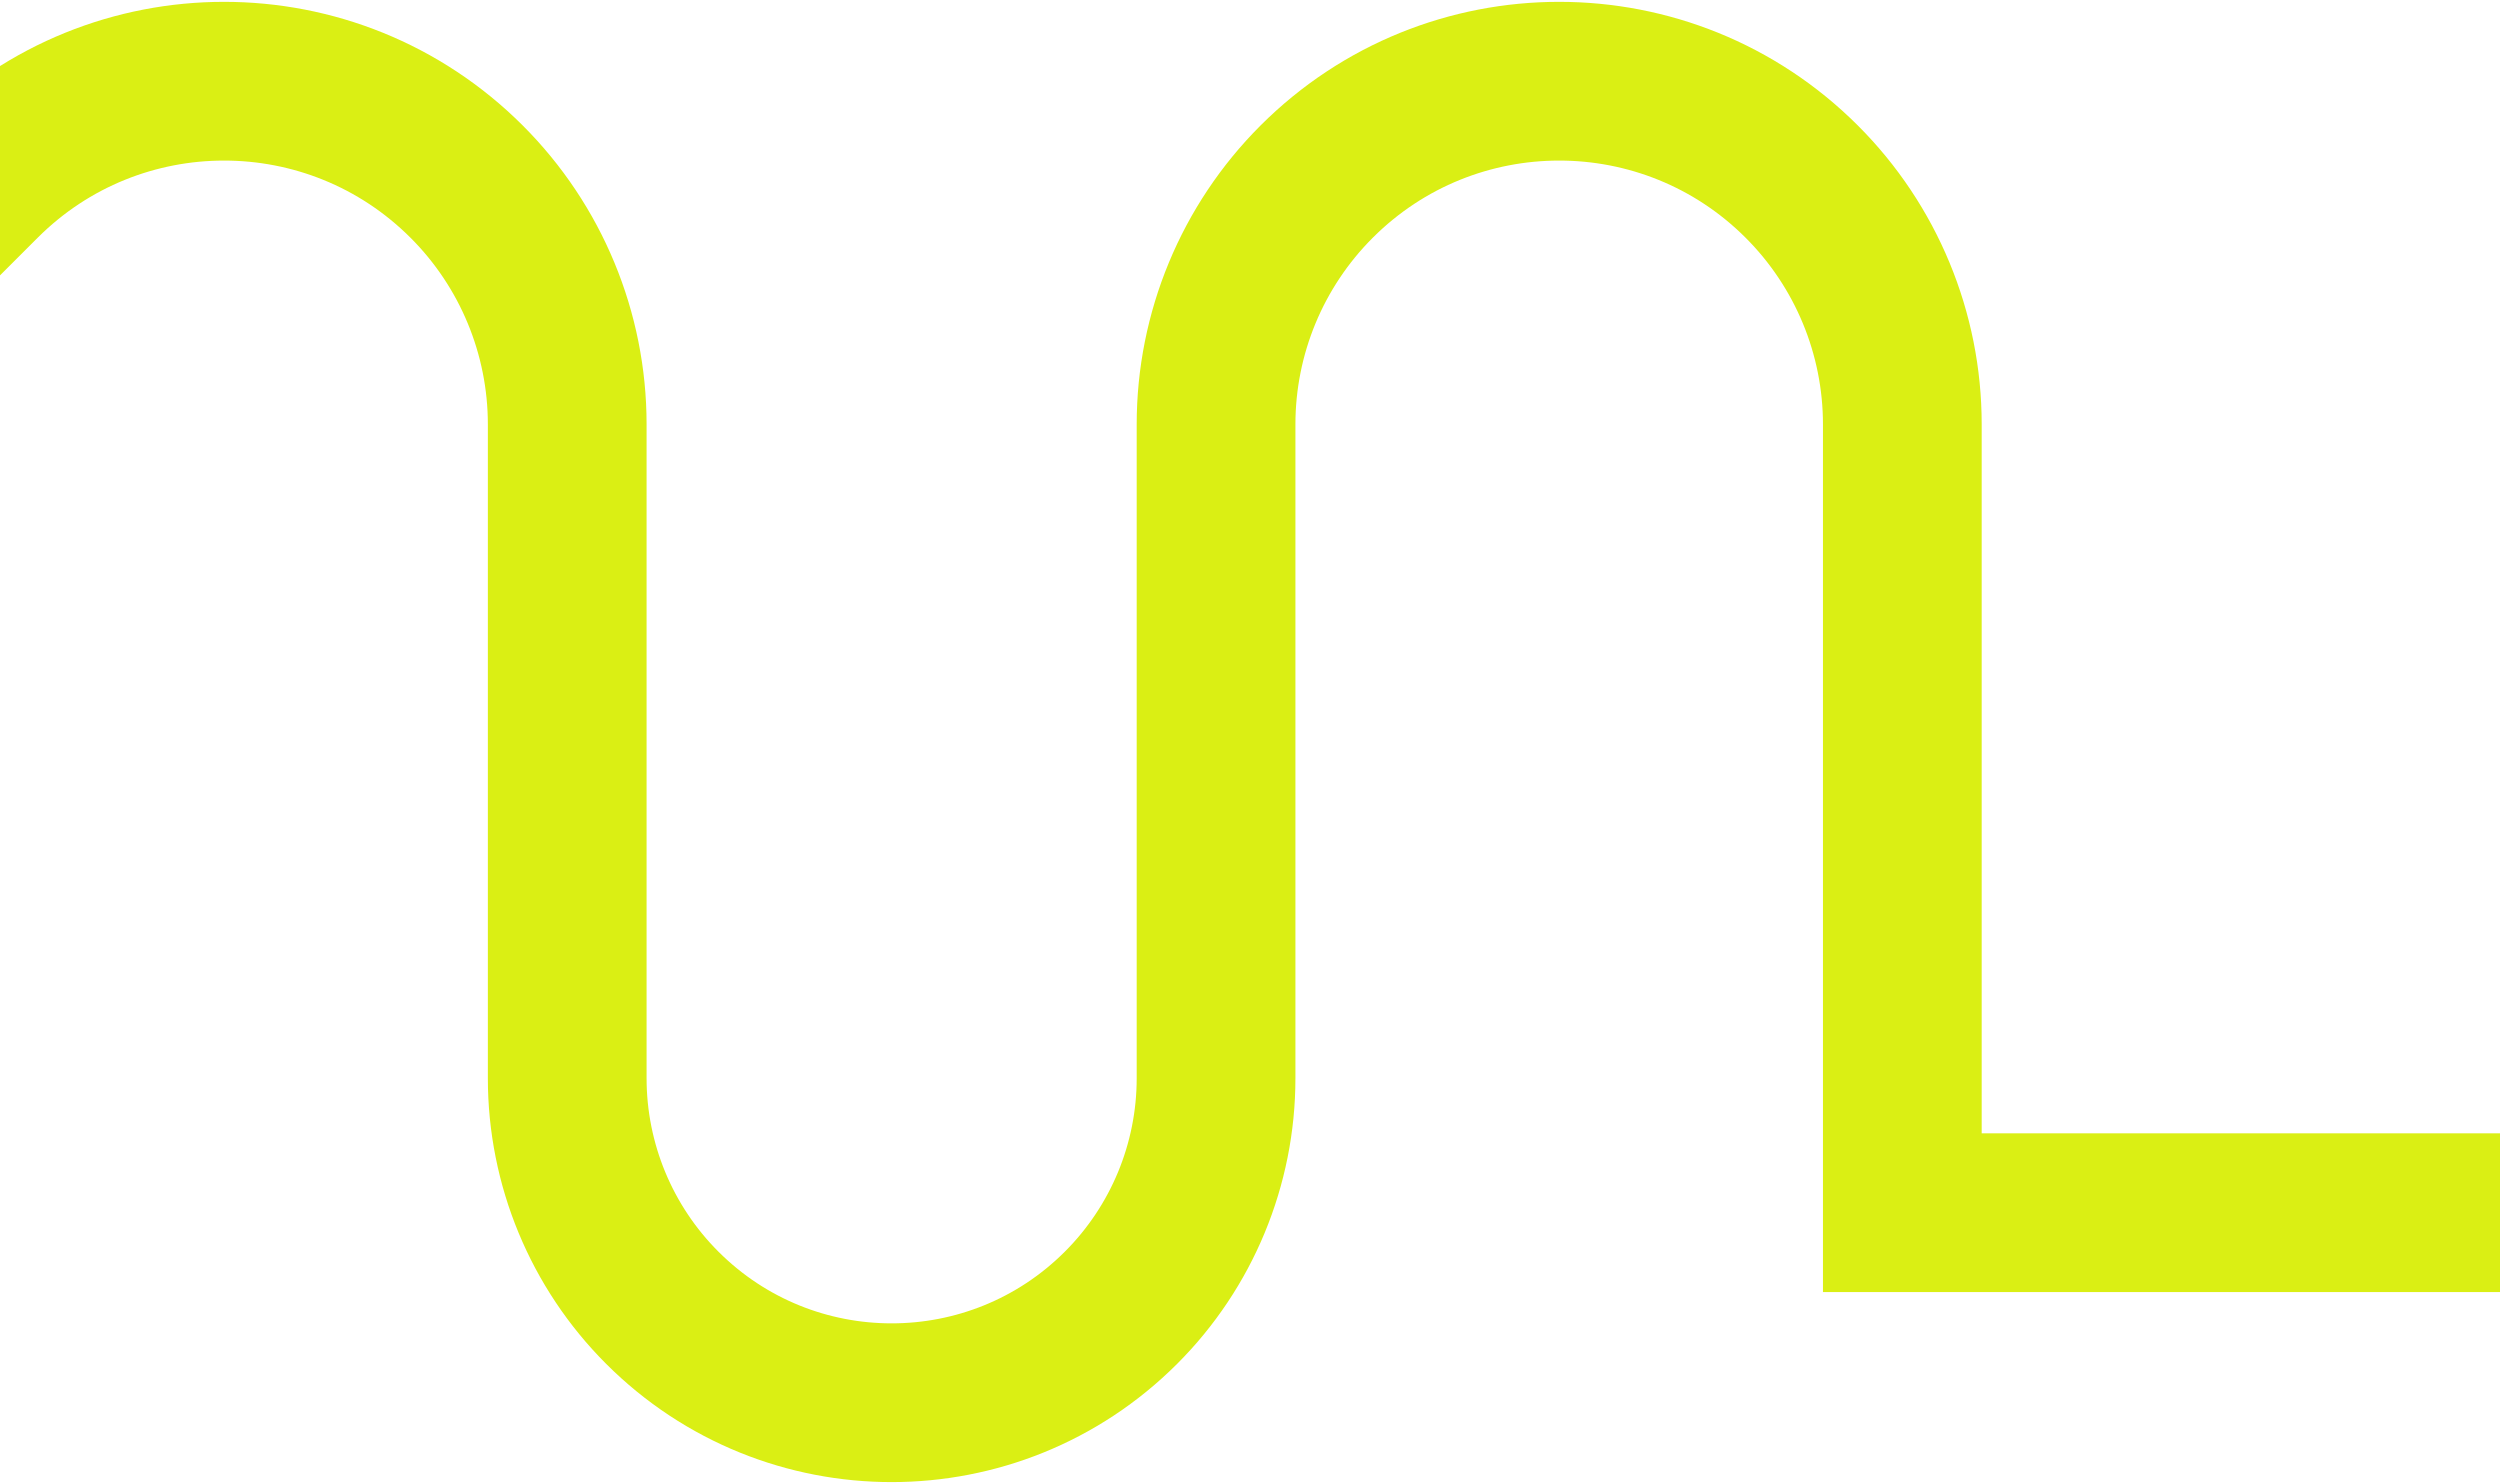 <svg width="945" height="561" viewBox="0 0 945 561" fill="none" xmlns="http://www.w3.org/2000/svg">
<path d="M945 458.408H719.078V160.401C719.078 125.995 705.407 92.998 681.074 68.672V68.672C630.425 18.038 548.322 18.038 497.673 68.672V68.672C473.34 92.998 459.669 125.995 459.669 160.402V407.602C459.669 440.132 446.744 471.329 423.738 494.328V494.328C375.851 542.2 298.227 542.2 250.34 494.328V494.328C227.334 471.329 214.409 440.132 214.409 407.602V160.401C214.409 125.995 200.738 92.998 176.405 68.672V68.672C125.756 18.038 43.653 18.038 -6.996 68.672L-45 106.664" stroke="#DAEF14" stroke-width="60"/>
</svg>
